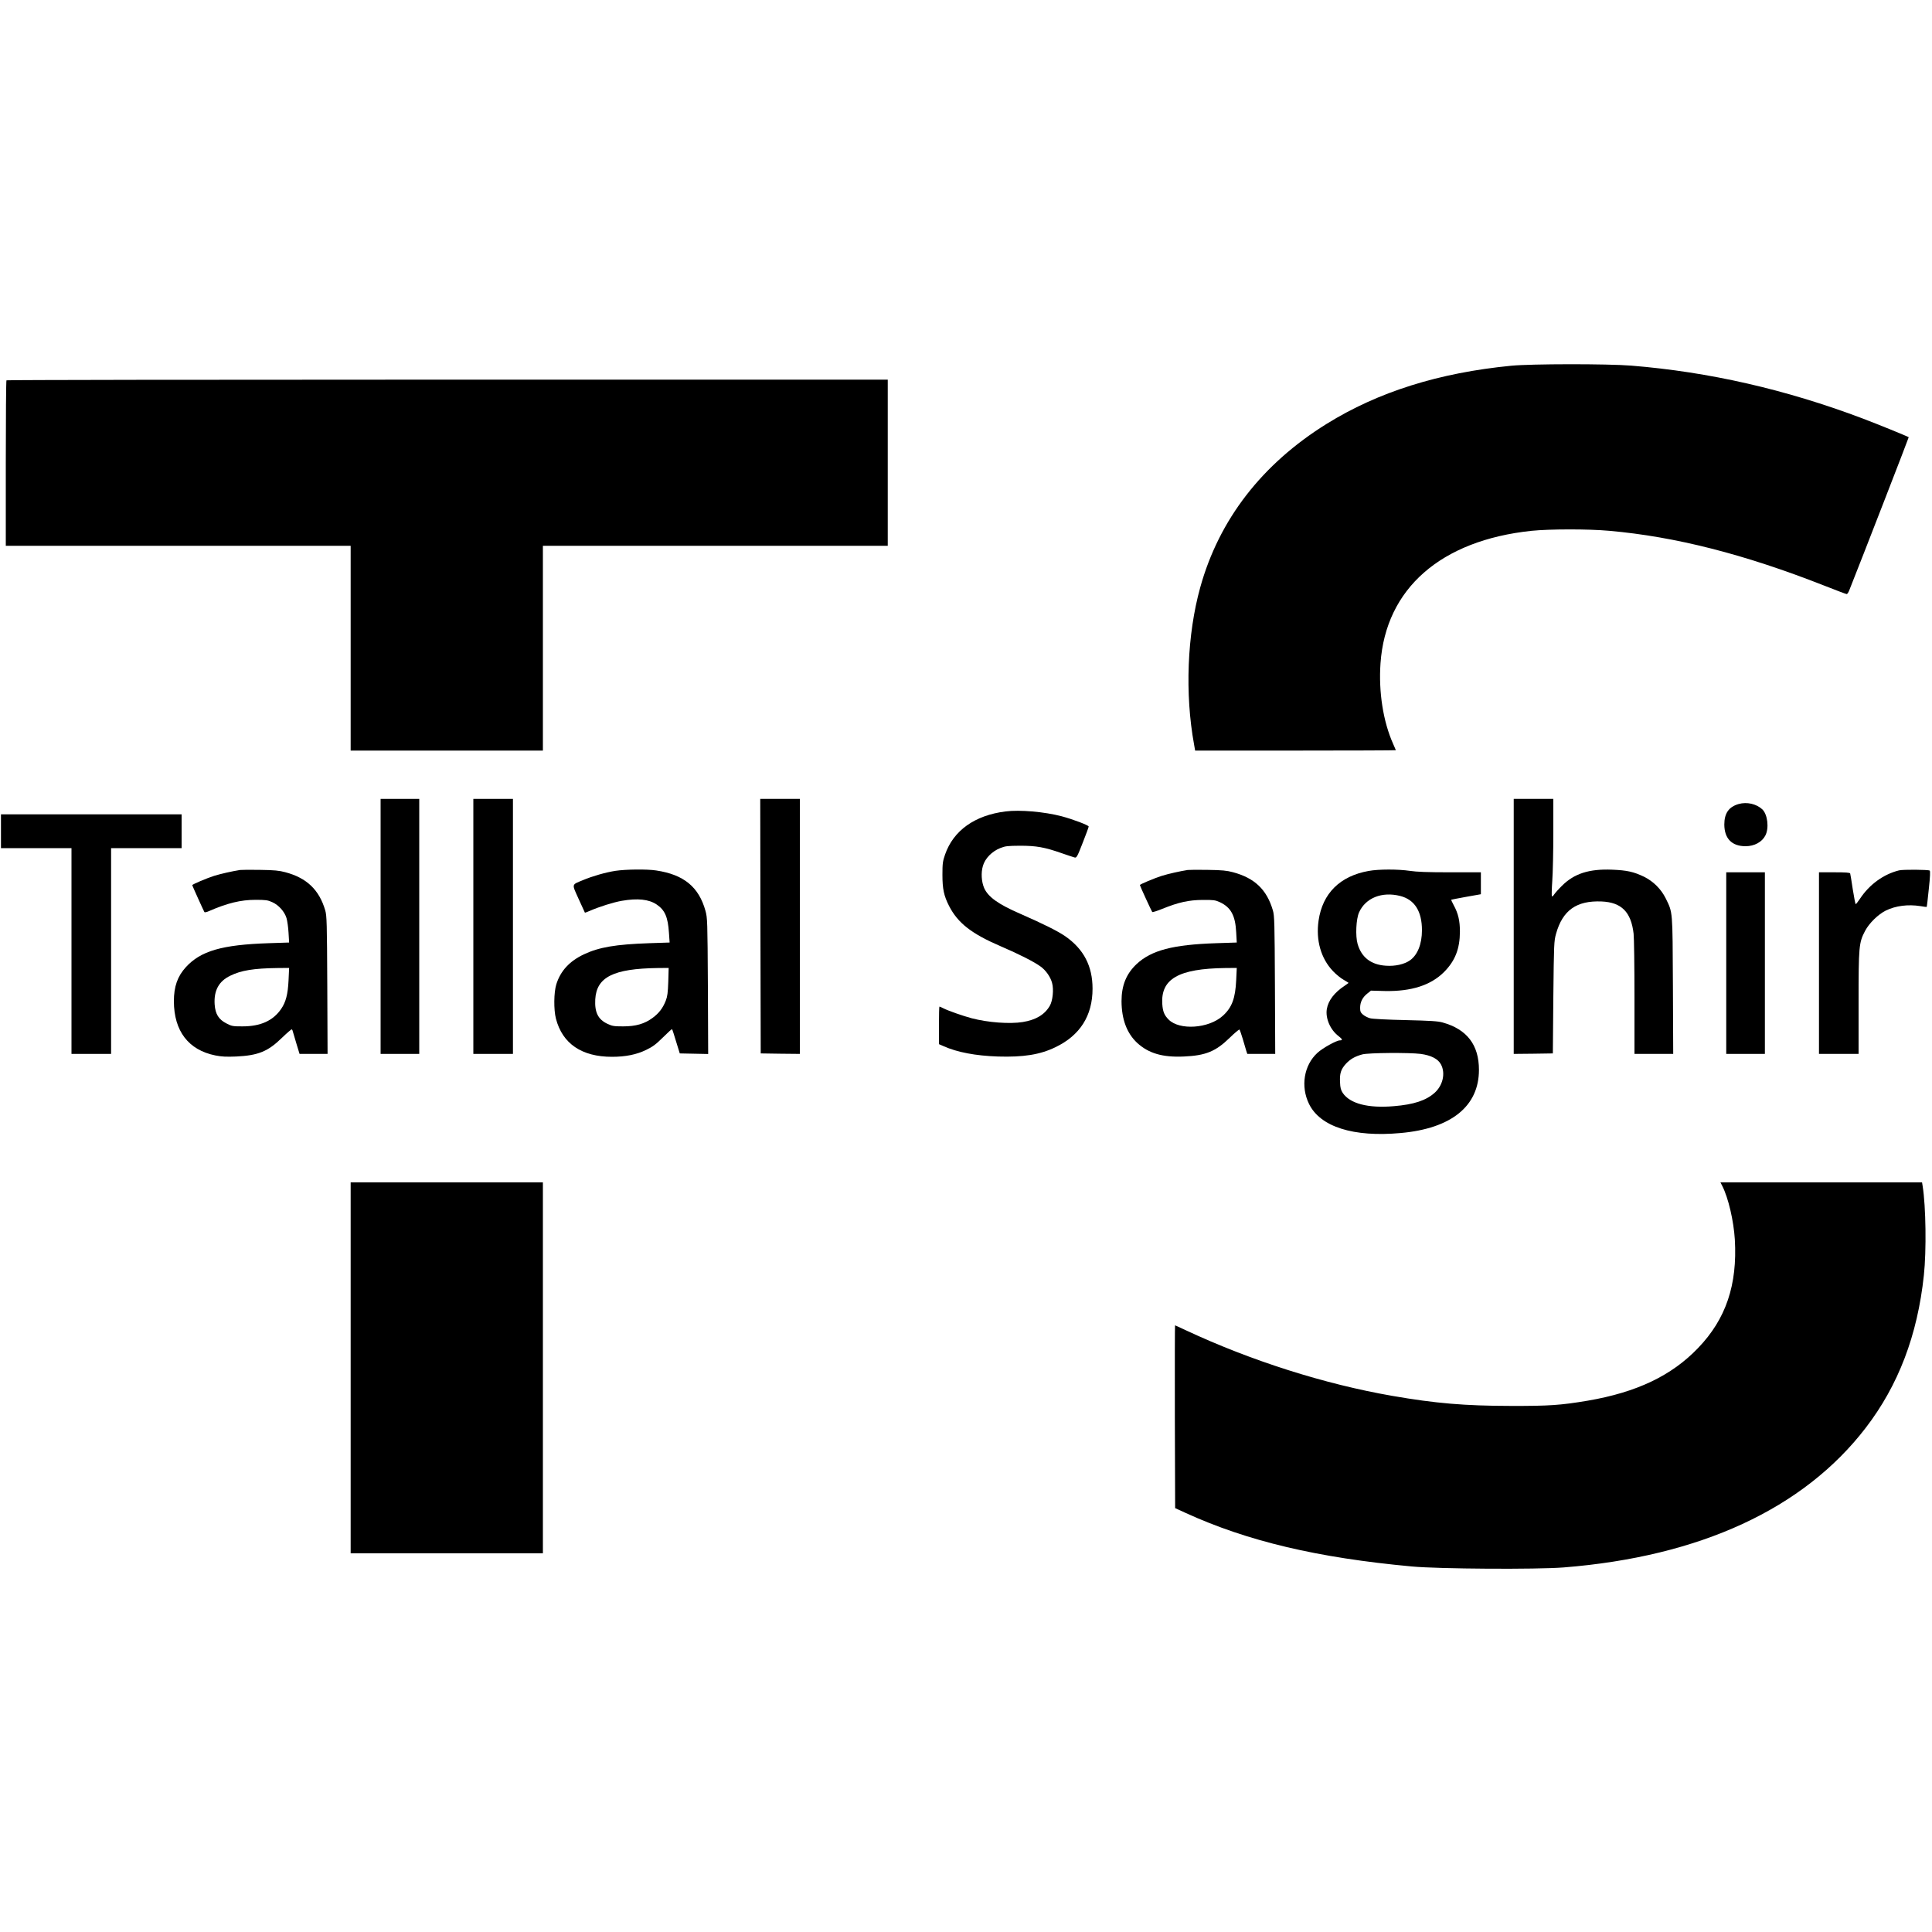 <?xml version="1.0" standalone="no"?>
<!DOCTYPE svg PUBLIC "-//W3C//DTD SVG 20010904//EN"
 "http://www.w3.org/TR/2001/REC-SVG-20010904/DTD/svg10.dtd">
<svg version="1.0" xmlns="http://www.w3.org/2000/svg"
 width="2000pt" height="2000pt" viewBox="0 0 2000 2000"
 preserveAspectRatio="xMidYMid meet">
<g transform="translate(0,2000) scale(0.1,-0.1)"
fill="#000000" stroke="none">
<path d="M15645 16214 c-750 -73 -1379 -271 -1912 -602 -669 -416 -1113 -990
-1308 -1692 -136 -489 -160 -1103 -64 -1627 l11 -63 1039 0 c572 0 1039 2
1039 4 0 2 -13 32 -29 67 -102 228 -151 536 -130 833 54 772 623 1272 1563
1371 187 19 588 20 806 0 681 -60 1397 -242 2221 -566 124 -49 230 -89 236
-89 6 0 18 17 26 38 134 336 618 1584 616 1586 -12 9 -324 136 -480 195 -795
300 -1588 481 -2392 546 -246 20 -1036 19 -1242 -1z"/>
<path d="M67 16063 c-4 -3 -7 -390 -7 -860 l0 -853 1785 0 1785 0 0 -1060 0
-1060 995 0 995 0 0 1060 0 1060 1785 0 1785 0 0 860 0 860 -4558 0 c-2507 0
-4562 -3 -4565 -7z"/>
<path d="M3940 10410 l0 -1320 200 0 200 0 0 1320 0 1320 -200 0 -200 0 0
-1320z"/>
<path d="M4900 10410 l0 -1320 205 0 205 0 0 1320 0 1320 -205 0 -205 0 0
-1320z"/>
<path d="M7872 10413 l3 -1318 203 -3 202 -2 0 1320 0 1320 -205 0 -205 0 2
-1317z"/>
<path d="M15670 10410 l0 -1320 203 2 202 3 5 580 c6 557 7 583 28 658 68 244
212 346 472 335 206 -9 305 -109 331 -333 5 -44 9 -342 9 -662 l0 -583 200 0
201 0 -3 708 c-4 787 -1 751 -74 901 -48 97 -128 177 -225 225 -106 51 -176
67 -329 73 -239 10 -394 -40 -520 -166 -37 -36 -73 -77 -82 -91 -9 -14 -19
-22 -23 -19 -3 4 -2 75 4 159 6 83 11 309 11 501 l0 349 -205 0 -205 0 0
-1320z"/>
<path d="M17999 11677 c-102 -29 -149 -95 -149 -213 1 -145 78 -224 220 -224
91 0 170 43 205 111 40 77 23 219 -32 271 -61 56 -158 79 -244 55z"/>
<path d="M10409 11600 c-319 -40 -540 -198 -626 -447 -24 -69 -27 -93 -27
-208 0 -148 15 -218 69 -324 91 -177 232 -287 537 -418 185 -79 346 -161 411
-209 54 -39 102 -108 118 -169 19 -68 7 -185 -24 -238 -53 -91 -144 -145 -279
-167 -137 -22 -360 -5 -529 39 -93 25 -241 77 -291 102 -21 11 -40 19 -43 19
-3 0 -5 -88 -5 -195 l0 -194 48 -21 c141 -63 330 -99 562 -107 264 -8 436 19
595 96 255 122 385 326 385 606 0 235 -92 411 -284 544 -79 54 -224 126 -463
231 -229 99 -334 175 -375 267 -28 65 -34 158 -13 229 22 78 94 151 180 185
53 21 76 23 205 24 168 0 253 -15 430 -77 63 -22 124 -42 136 -45 19 -4 27 11
82 152 34 86 62 162 62 169 0 13 -163 75 -280 106 -179 47 -434 69 -581 50z"/>
<path d="M10 11395 l0 -175 365 0 365 0 0 -1065 0 -1065 205 0 205 0 0 1065 0
1065 365 0 365 0 0 175 0 175 -935 0 -935 0 0 -175z"/>
<path d="M2485 10994 c-82 -13 -198 -39 -269 -61 -76 -24 -226 -88 -226 -96 0
-5 118 -266 126 -279 3 -4 22 -1 42 8 194 85 334 119 487 119 105 0 127 -3
173 -24 67 -30 127 -97 148 -165 8 -28 18 -96 21 -152 l6 -101 -214 -7 c-481
-16 -702 -80 -855 -248 -87 -95 -124 -202 -124 -353 1 -309 151 -505 430 -561
66 -13 113 -15 215 -11 228 11 329 52 474 194 52 50 98 90 102 87 4 -2 10 -16
13 -31 4 -16 21 -72 37 -125 l30 -98 145 0 145 0 -3 713 c-3 640 -5 718 -21
772 -62 213 -191 337 -414 396 -63 17 -113 22 -258 24 -99 2 -193 1 -210 -1z
m502 -1143 c-7 -144 -28 -225 -77 -296 -84 -122 -213 -180 -401 -180 -98 0
-110 2 -164 30 -82 42 -116 97 -123 198 -9 143 43 239 161 296 113 56 245 77
491 80 l119 1 -6 -129z"/>
<path d="M6370 10985 c-102 -16 -238 -55 -335 -96 -121 -50 -117 -35 -45 -195
35 -76 64 -140 65 -142 1 -1 24 7 51 19 95 42 248 90 332 104 162 28 279 16
359 -38 86 -58 117 -128 128 -294 l7 -100 -213 -7 c-344 -12 -517 -41 -674
-115 -150 -71 -242 -171 -286 -310 -26 -83 -28 -264 -4 -356 67 -259 267 -395
580 -395 141 0 255 23 355 72 69 33 102 59 174 130 49 49 91 87 93 84 3 -3 22
-60 42 -128 l38 -123 147 -3 147 -3 -3 703 c-4 681 -5 705 -25 779 -69 248
-224 375 -510 418 -96 15 -318 12 -423 -4z m548 -1147 c-4 -115 -9 -154 -26
-197 -31 -78 -70 -129 -136 -178 -84 -62 -174 -88 -306 -88 -93 0 -112 3 -161
26 -98 46 -134 119 -127 253 13 231 187 319 647 325 l113 1 -4 -142z"/>
<path d="M12295 10994 c-82 -13 -198 -39 -269 -61 -73 -23 -226 -87 -226 -95
0 -8 122 -273 128 -279 4 -4 51 11 105 33 168 68 274 91 417 92 110 1 131 -2
175 -22 117 -54 163 -138 172 -313 l6 -106 -214 -7 c-448 -15 -670 -73 -823
-216 -107 -101 -156 -221 -156 -385 1 -187 55 -331 162 -431 118 -108 262
-151 483 -141 226 10 329 52 475 194 52 51 98 89 101 85 4 -4 19 -47 34 -97
14 -49 31 -105 36 -122 l11 -33 144 0 145 0 -3 713 c-3 643 -5 718 -21 772
-63 216 -189 336 -414 396 -63 17 -113 22 -258 24 -99 2 -193 1 -210 -1z m502
-1141 c-9 -189 -44 -283 -139 -369 -146 -132 -449 -152 -561 -38 -44 44 -60
83 -65 160 -17 261 169 367 652 373 l119 1 -6 -127z"/>
<path d="M14168 10984 c-297 -53 -477 -232 -518 -513 -30 -203 24 -393 149
-524 31 -33 80 -73 109 -89 28 -17 52 -31 52 -33 0 -1 -19 -15 -41 -30 -106
-70 -169 -152 -184 -242 -15 -95 36 -214 122 -279 41 -32 45 -44 13 -44 -35 0
-178 -79 -232 -129 -140 -128 -176 -347 -87 -529 116 -237 459 -346 949 -301
525 47 810 278 810 654 0 258 -124 420 -375 490 -47 14 -129 19 -385 25 -188
4 -343 12 -367 19 -23 6 -56 23 -73 37 -25 22 -30 33 -30 71 0 59 24 107 72
146 l40 32 146 -4 c273 -5 474 60 611 197 115 116 163 240 164 417 0 112 -17
188 -64 274 -16 30 -28 56 -26 57 1 1 71 15 155 30 l152 27 0 114 0 113 -318
0 c-232 0 -346 4 -418 15 -121 18 -323 18 -426 -1z m327 -259 c149 -38 225
-158 225 -355 0 -143 -46 -257 -125 -312 -59 -41 -153 -62 -249 -55 -153 10
-252 86 -292 225 -24 81 -16 259 15 327 67 150 237 218 426 170z m212 -1635
c108 -15 179 -51 210 -109 48 -91 20 -216 -65 -293 -89 -80 -216 -122 -422
-139 -268 -23 -455 26 -530 137 -19 29 -26 53 -28 110 -5 91 9 135 61 192 46
49 93 76 170 97 64 17 485 20 604 5z"/>
<path d="M19659 10990 c-161 -40 -307 -146 -404 -293 -21 -31 -41 -57 -45 -57
-3 0 -17 69 -30 153 -12 83 -25 158 -27 165 -4 9 -46 12 -164 12 l-159 0 0
-940 0 -940 205 0 205 0 0 525 c0 590 3 626 67 748 42 80 136 172 215 211 102
50 230 66 357 46 35 -6 65 -10 66 -8 2 2 12 85 22 186 14 128 16 185 9 190
-17 10 -277 12 -317 2z"/>
<path d="M17870 10030 l0 -940 200 0 200 0 0 940 0 940 -200 0 -200 0 0 -940z"/>
<path d="M3630 5840 l0 -1920 995 0 995 0 0 1920 0 1920 -995 0 -995 0 0
-1920z"/>
<path d="M17829 7723 c63 -124 118 -361 130 -555 27 -469 -92 -822 -379 -1121
-275 -288 -637 -460 -1145 -547 -281 -47 -397 -55 -800 -54 -471 1 -773 26
-1222 104 -703 122 -1463 364 -2137 679 -59 28 -110 51 -112 51 -2 0 -3 -426
-2 -946 l3 -946 109 -50 c642 -293 1365 -464 2341 -554 278 -26 1292 -32 1572
-10 1412 112 2483 607 3126 1444 339 441 537 960 603 1582 27 252 21 712 -13
923 l-6 37 -1043 0 -1044 0 19 -37z"/>
</g>
</svg>
